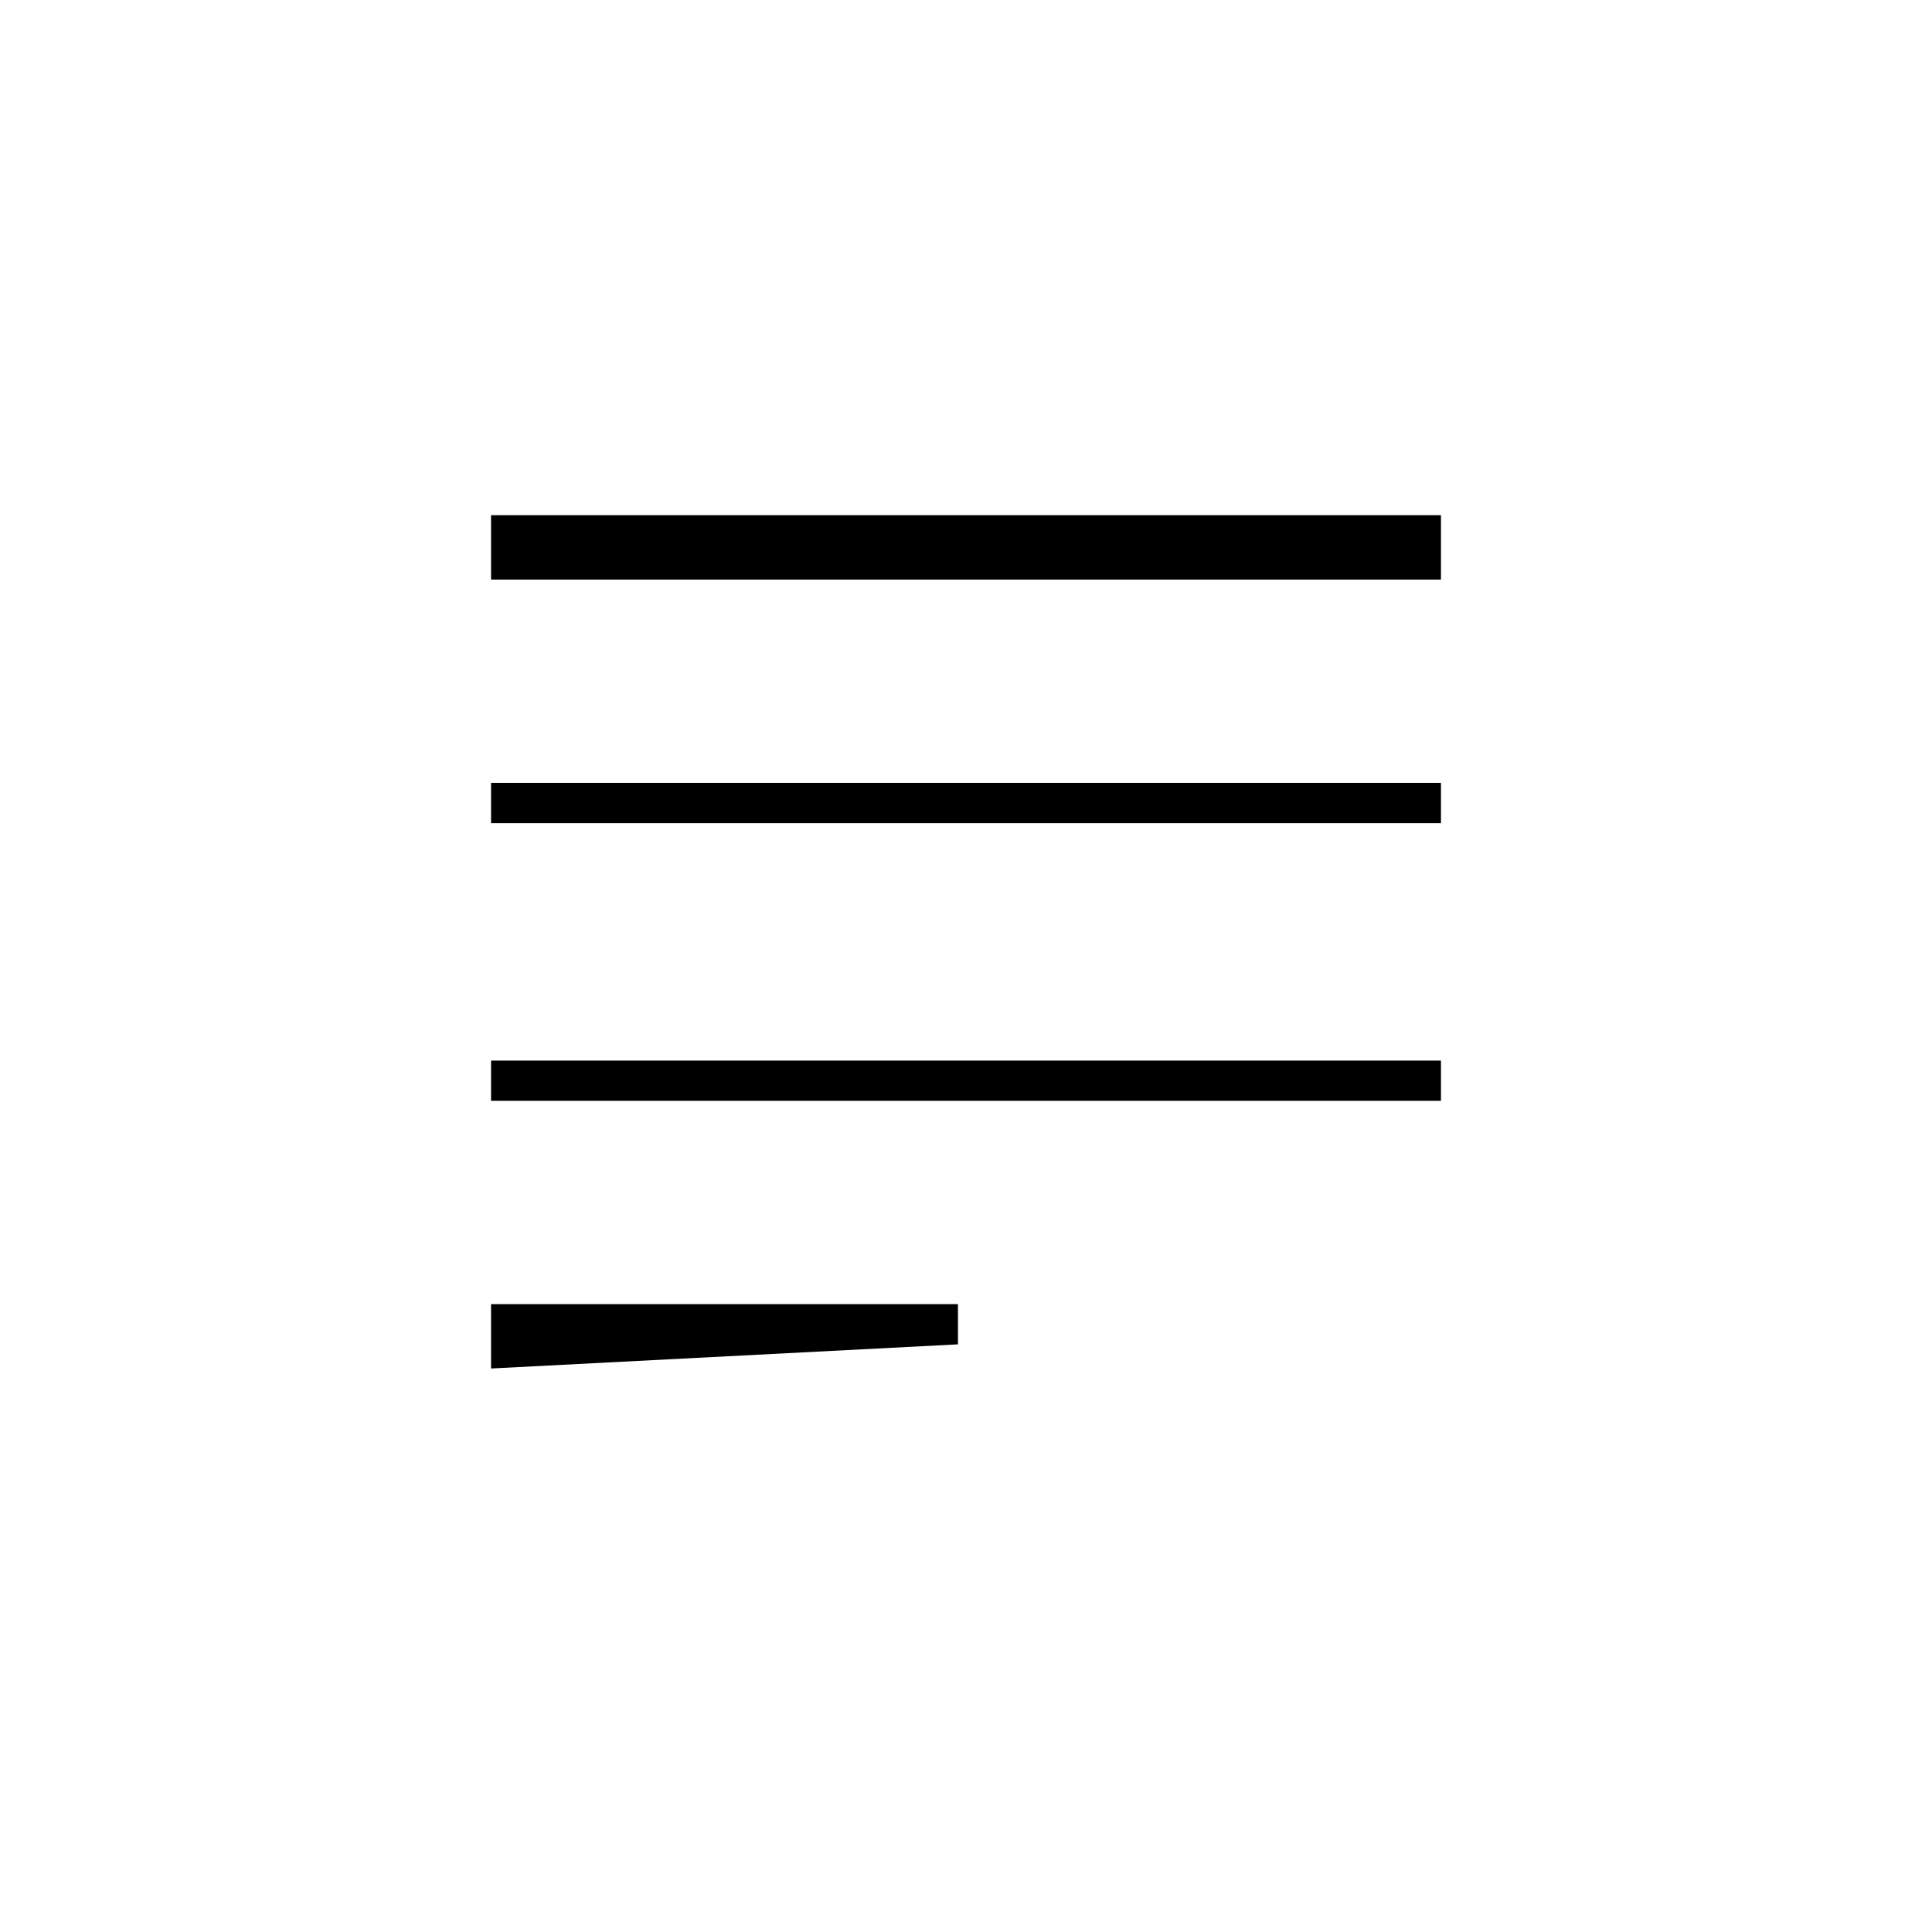 <svg xmlns="http://www.w3.org/2000/svg" height="20" viewBox="0 -960 960 960" width="20"><path d="M244-280v-32h232v20l-232 12Zm0-133v-20h472v20H244Zm0-138v-20h472v20H244Zm0-121v-32h472v32H244Z"/></svg>